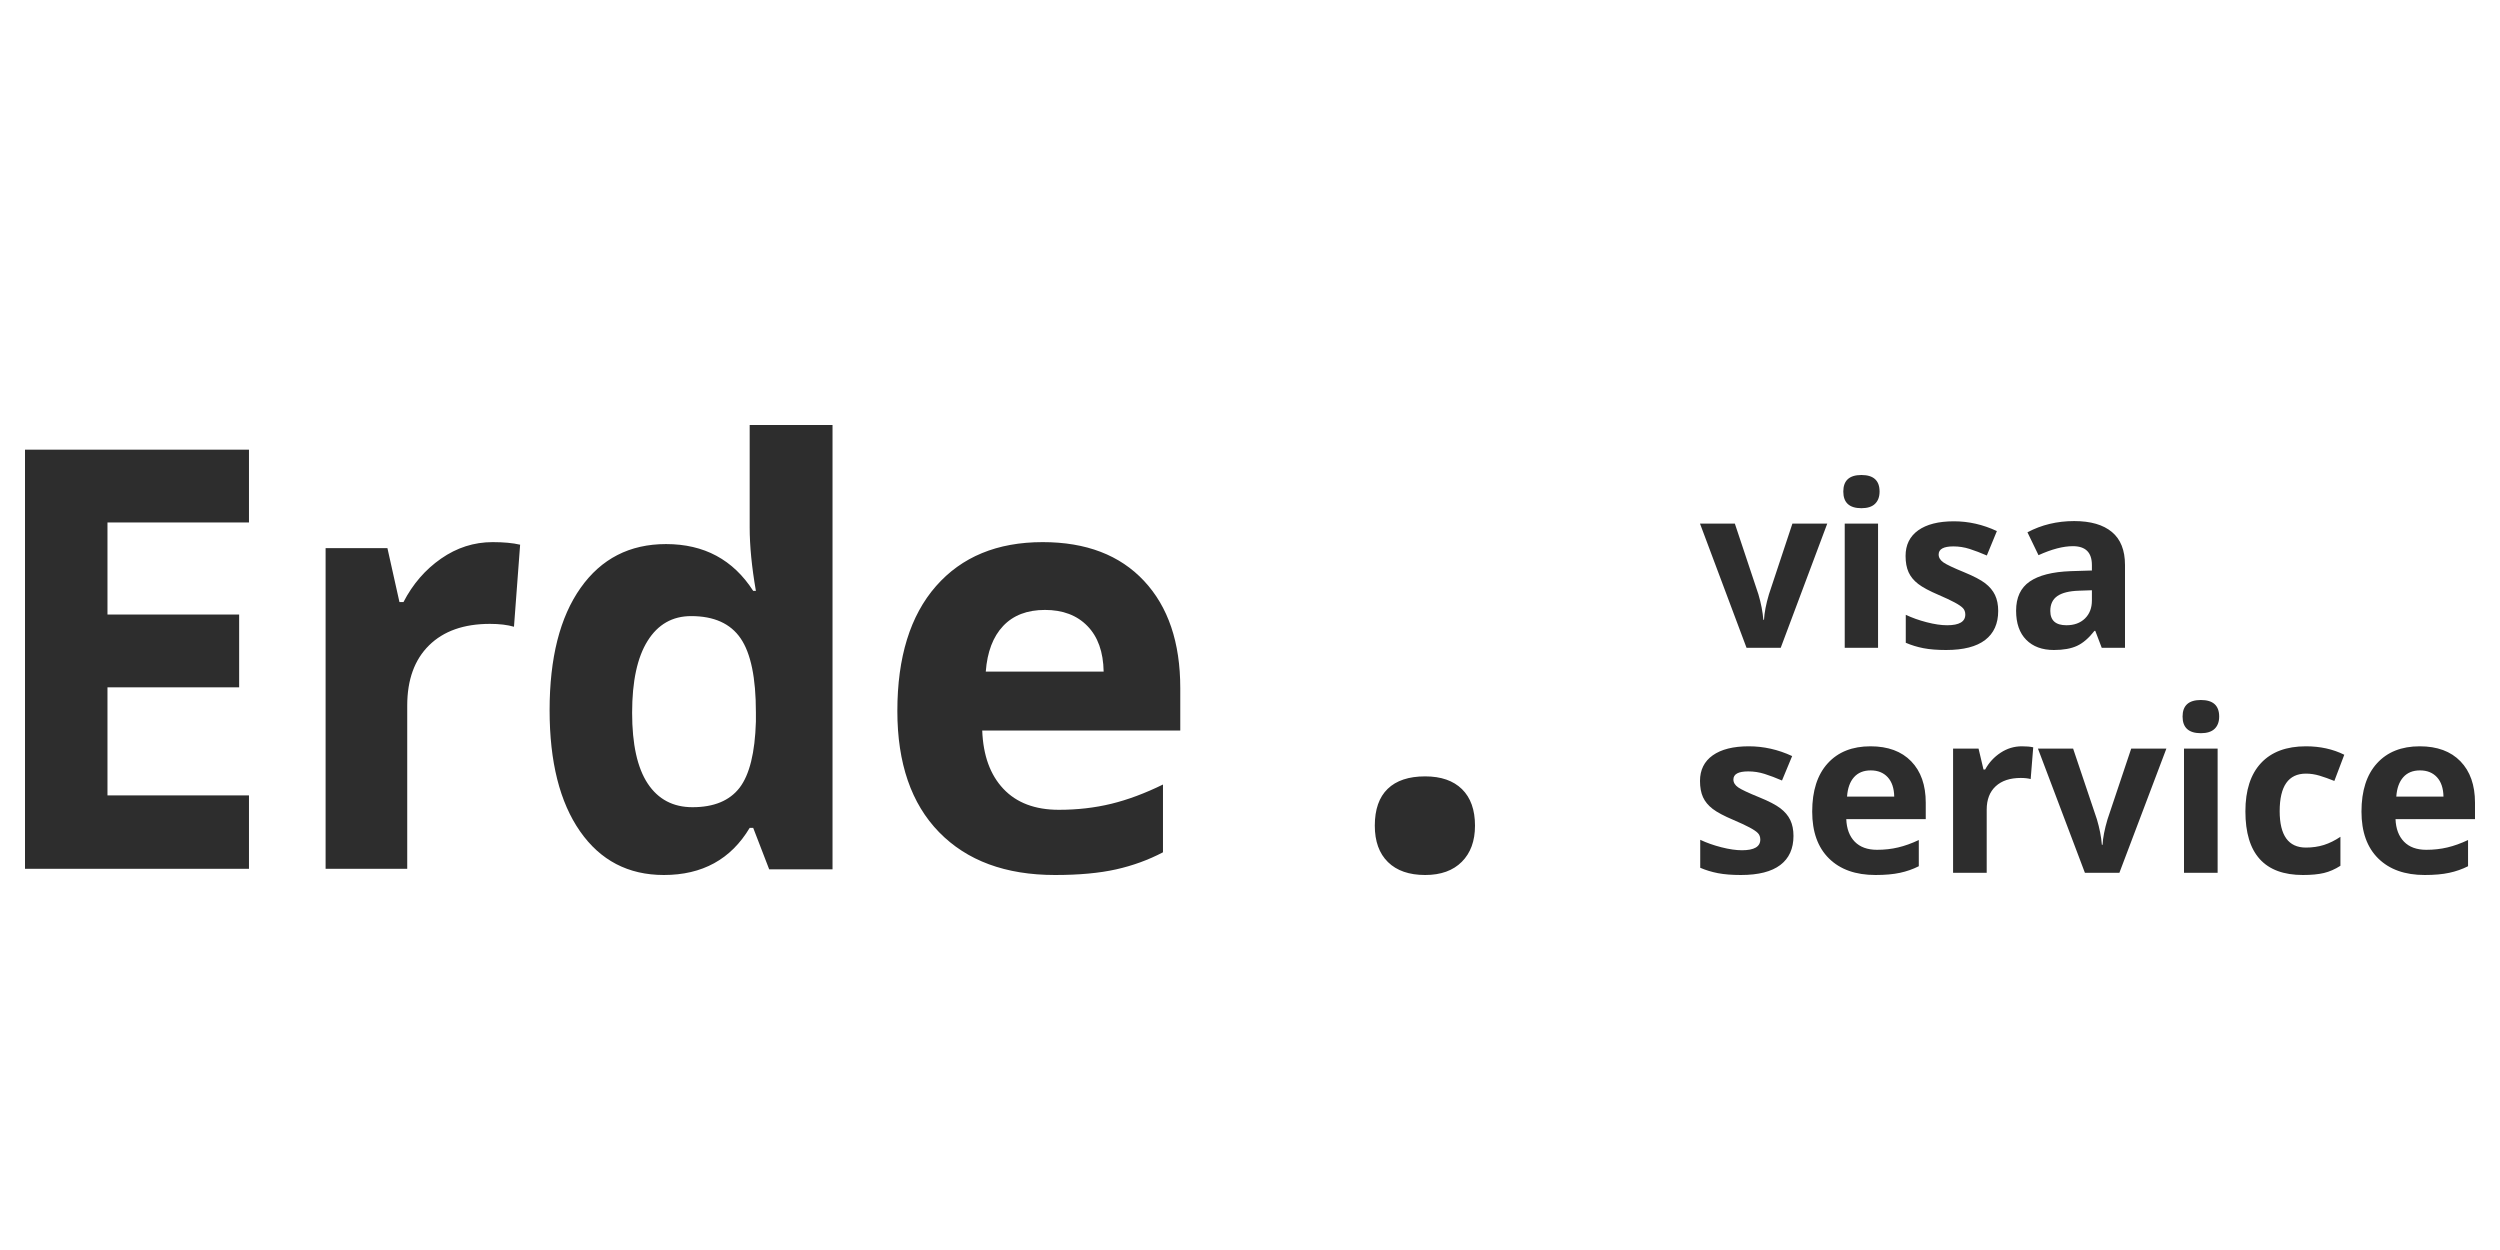 <?xml version="1.0" encoding="UTF-8"?>
<svg width="100px" height="50px" viewBox="0 0 100 50" version="1.1" xmlns="http://www.w3.org/2000/svg" xmlns:xlink="http://www.w3.org/1999/xlink">
    <!-- Generator: Sketch 52.2 (67145) - http://www.bohemiancoding.com/sketch -->
    <title>Custom Preset</title>
    <desc>Created with Sketch.</desc>
    <g id="Custom-Preset" stroke="none" stroke-width="1" fill="none" fill-rule="evenodd">
        <g id="Group-2-Copy" transform="translate(1, 17)" fill="#2D2D2D">
            <path d="M8.959,17.753 L0,17.753 L0,0.986 L8.959,0.986 L8.959,3.899 L3.299,3.899 L3.299,7.581 L8.566,7.581 L8.566,10.494 L3.299,10.494 L3.299,14.817 L8.959,14.817 L8.959,17.753 Z M18.703,4.685 C19.145,4.685 19.512,4.719 19.805,4.788 L19.559,8.07 C19.295,7.993 18.974,7.955 18.596,7.955 C17.554,7.955 16.742,8.242 16.161,8.815 C15.579,9.389 15.289,10.192 15.289,11.225 L15.289,17.753 L12.024,17.753 L12.024,4.926 L14.497,4.926 L14.978,7.083 L15.139,7.083 C15.51,6.364 16.011,5.784 16.642,5.345 C17.274,4.905 17.961,4.685 18.703,4.685 Z M25.554,18 C24.132,18 23.014,17.418 22.202,16.253 C21.39,15.088 20.984,13.473 20.984,11.41 C20.984,9.316 21.397,7.685 22.224,6.516 C23.05,5.347 24.189,4.763 25.641,4.763 C27.164,4.763 28.326,5.387 29.128,6.636 L29.236,6.636 C29.07,5.684 28.987,4.835 28.987,4.089 L28.987,0 L32.301,0 L32.301,17.772 L29.767,17.772 L29.128,16.115 L28.987,16.115 C28.236,17.372 27.092,18 25.554,18 Z M26.7,15.288 C27.556,15.288 28.184,15.028 28.583,14.51 C28.981,13.991 29.199,13.11 29.236,11.866 L29.236,11.489 C29.236,10.115 29.033,9.131 28.626,8.536 C28.22,7.941 27.56,7.644 26.645,7.644 C25.898,7.644 25.318,7.974 24.905,8.634 C24.491,9.294 24.285,10.253 24.285,11.512 C24.285,12.77 24.493,13.714 24.91,14.344 C25.327,14.973 25.924,15.288 26.7,15.288 Z M40.8,7.397 C40.087,7.397 39.529,7.611 39.125,8.04 C38.721,8.468 38.49,9.076 38.431,9.863 L43.146,9.863 C43.132,9.076 42.915,8.468 42.496,8.04 C42.078,7.611 41.512,7.397 40.8,7.397 Z M41.201,18 C39.223,18 37.678,17.429 36.564,16.288 C35.451,15.147 34.894,13.531 34.894,11.44 C34.894,9.288 35.409,7.624 36.438,6.448 C37.467,5.273 38.89,4.685 40.707,4.685 C42.443,4.685 43.794,5.202 44.761,6.236 C45.728,7.27 46.211,8.698 46.211,10.521 L46.211,12.221 L38.289,12.221 C38.326,13.217 38.608,13.994 39.135,14.553 C39.663,15.113 40.403,15.392 41.355,15.392 C42.095,15.392 42.794,15.312 43.454,15.151 C44.113,14.99 44.801,14.733 45.519,14.381 L45.519,17.092 C44.933,17.399 44.307,17.627 43.64,17.776 C42.974,17.925 42.161,18 41.201,18 Z M53.992,16.027 C53.992,15.378 54.164,14.886 54.507,14.554 C54.851,14.221 55.351,14.055 56.007,14.055 C56.641,14.055 57.132,14.225 57.479,14.565 C57.826,14.906 58,15.393 58,16.027 C58,16.639 57.824,17.12 57.473,17.472 C57.122,17.824 56.633,18 56.007,18 C55.366,18 54.87,17.828 54.519,17.484 C54.167,17.139 53.992,16.654 53.992,16.027 Z" id="Erde-.-Copy-3"></path>
            <path d="M68.861,8.911 L67,3.945 L68.394,3.945 L69.337,6.775 C69.442,7.133 69.508,7.472 69.534,7.792 L69.56,7.792 C69.575,7.508 69.64,7.169 69.757,6.775 L70.696,3.945 L72.09,3.945 L70.229,8.911 L68.861,8.911 Z M72.732,2.662 C72.732,2.221 72.974,2 73.457,2 C73.941,2 74.183,2.221 74.183,2.662 C74.183,2.872 74.122,3.036 74.001,3.153 C73.881,3.27 73.699,3.328 73.457,3.328 C72.974,3.328 72.732,3.106 72.732,2.662 Z M74.122,8.911 L72.789,8.911 L72.789,3.945 L74.122,3.945 L74.122,8.911 Z M78.928,7.437 C78.928,7.946 78.753,8.334 78.405,8.6 C78.057,8.867 77.537,9 76.843,9 C76.488,9 76.185,8.976 75.935,8.927 C75.684,8.878 75.45,8.806 75.231,8.711 L75.231,7.592 C75.479,7.71 75.758,7.81 76.068,7.89 C76.378,7.97 76.651,8.01 76.887,8.01 C77.371,8.01 77.612,7.867 77.612,7.583 C77.612,7.477 77.58,7.39 77.516,7.323 C77.452,7.257 77.342,7.181 77.184,7.097 C77.027,7.012 76.817,6.914 76.555,6.801 C76.179,6.641 75.903,6.493 75.727,6.357 C75.551,6.221 75.423,6.065 75.343,5.889 C75.263,5.712 75.223,5.496 75.223,5.238 C75.223,4.797 75.391,4.455 75.727,4.214 C76.064,3.973 76.541,3.852 77.158,3.852 C77.746,3.852 78.319,3.982 78.875,4.243 L78.473,5.22 C78.228,5.114 78,5.026 77.787,4.958 C77.575,4.89 77.358,4.856 77.136,4.856 C76.743,4.856 76.546,4.964 76.546,5.18 C76.546,5.302 76.61,5.407 76.736,5.496 C76.863,5.584 77.141,5.716 77.569,5.891 C77.95,6.048 78.23,6.194 78.408,6.331 C78.585,6.467 78.716,6.624 78.801,6.801 C78.885,6.979 78.928,7.191 78.928,7.437 Z M83.069,8.911 L82.812,8.236 L82.777,8.236 C82.552,8.523 82.322,8.722 82.084,8.833 C81.847,8.944 81.537,9 81.156,9 C80.687,9 80.318,8.864 80.048,8.591 C79.779,8.319 79.644,7.931 79.644,7.428 C79.644,6.901 79.825,6.512 80.188,6.262 C80.551,6.012 81.097,5.873 81.829,5.846 L82.676,5.82 L82.676,5.602 C82.676,5.099 82.423,4.847 81.916,4.847 C81.526,4.847 81.067,4.967 80.54,5.207 L80.098,4.292 C80.661,3.993 81.284,3.843 81.968,3.843 C82.624,3.843 83.126,3.988 83.476,4.279 C83.825,4.569 84,5.01 84,5.602 L84,8.911 L83.069,8.911 Z M82.676,6.61 L82.161,6.628 C81.773,6.64 81.485,6.711 81.296,6.841 C81.106,6.972 81.012,7.17 81.012,7.437 C81.012,7.819 81.227,8.01 81.658,8.01 C81.967,8.01 82.214,7.919 82.399,7.739 C82.584,7.558 82.676,7.318 82.676,7.019 L82.676,6.61 Z" id="visa-service-copy-5"></path>
            <path d="M70.739,16.437 C70.739,16.946 70.563,17.334 70.212,17.6 C69.861,17.867 69.335,18 68.636,18 C68.277,18 67.971,17.976 67.719,17.927 C67.466,17.878 67.229,17.806 67.009,17.711 L67.009,16.592 C67.259,16.71 67.54,16.81 67.853,16.89 C68.166,16.97 68.442,17.01 68.68,17.01 C69.168,17.01 69.412,16.867 69.412,16.583 C69.412,16.477 69.379,16.39 69.315,16.323 C69.25,16.257 69.138,16.181 68.98,16.097 C68.821,16.012 68.609,15.914 68.345,15.801 C67.966,15.641 67.687,15.493 67.509,15.357 C67.331,15.221 67.202,15.065 67.121,14.889 C67.04,14.712 67,14.496 67,14.238 C67,13.797 67.17,13.455 67.509,13.214 C67.849,12.973 68.33,12.852 68.953,12.852 C69.547,12.852 70.125,12.982 70.686,13.243 L70.28,14.22 C70.033,14.114 69.803,14.026 69.588,13.958 C69.374,13.89 69.155,13.856 68.931,13.856 C68.534,13.856 68.336,13.964 68.336,14.18 C68.336,14.302 68.4,14.407 68.528,14.496 C68.656,14.584 68.936,14.716 69.368,14.891 C69.753,15.048 70.035,15.194 70.214,15.331 C70.393,15.467 70.526,15.624 70.611,15.801 C70.696,15.979 70.739,16.191 70.739,16.437 Z M73.83,13.816 C73.544,13.816 73.321,13.907 73.159,14.089 C72.998,14.271 72.905,14.53 72.882,14.864 L74.769,14.864 C74.763,14.53 74.676,14.271 74.509,14.089 C74.341,13.907 74.115,13.816 73.83,13.816 Z M74.019,18 C73.226,18 72.605,17.779 72.159,17.338 C71.712,16.897 71.488,16.272 71.488,15.464 C71.488,14.632 71.695,13.988 72.108,13.534 C72.521,13.079 73.092,12.852 73.821,12.852 C74.517,12.852 75.06,13.052 75.448,13.452 C75.836,13.852 76.03,14.404 76.03,15.109 L76.03,15.766 L72.851,15.766 C72.866,16.151 72.979,16.451 73.19,16.668 C73.402,16.884 73.699,16.992 74.081,16.992 C74.378,16.992 74.659,16.961 74.923,16.898 C75.188,16.836 75.464,16.737 75.752,16.601 L75.752,17.649 C75.517,17.768 75.265,17.856 74.998,17.913 C74.731,17.971 74.404,18 74.019,18 Z M79.874,12.852 C80.057,12.852 80.208,12.865 80.329,12.892 L80.227,14.162 C80.118,14.133 79.986,14.118 79.83,14.118 C79.401,14.118 79.067,14.229 78.827,14.451 C78.588,14.673 78.468,14.984 78.468,15.384 L78.468,17.911 L77.123,17.911 L77.123,12.945 L78.142,12.945 L78.34,13.78 L78.406,13.78 C78.559,13.502 78.766,13.278 79.026,13.108 C79.286,12.937 79.569,12.852 79.874,12.852 Z M82.396,17.911 L80.518,12.945 L81.925,12.945 L82.877,15.775 C82.983,16.133 83.049,16.472 83.075,16.792 L83.102,16.792 C83.117,16.508 83.183,16.169 83.3,15.775 L84.248,12.945 L85.655,12.945 L83.776,17.911 L82.396,17.911 Z M86.303,11.662 C86.303,11.221 86.547,11 87.035,11 C87.523,11 87.767,11.221 87.767,11.662 C87.767,11.872 87.706,12.036 87.584,12.153 C87.462,12.27 87.279,12.328 87.035,12.328 C86.547,12.328 86.303,12.106 86.303,11.662 Z M87.705,17.911 L86.36,17.911 L86.36,12.945 L87.705,12.945 L87.705,17.911 Z M91.117,18 C89.583,18 88.816,17.152 88.816,15.455 C88.816,14.611 89.025,13.966 89.442,13.521 C89.859,13.075 90.458,12.852 91.237,12.852 C91.807,12.852 92.318,12.965 92.771,13.19 L92.374,14.238 C92.162,14.152 91.965,14.082 91.783,14.027 C91.601,13.972 91.419,13.945 91.237,13.945 C90.537,13.945 90.187,14.445 90.187,15.446 C90.187,16.417 90.537,16.903 91.237,16.903 C91.495,16.903 91.735,16.868 91.955,16.799 C92.176,16.729 92.396,16.62 92.617,16.472 L92.617,17.631 C92.399,17.771 92.179,17.867 91.957,17.92 C91.735,17.973 91.456,18 91.117,18 Z M95.8,13.816 C95.515,13.816 95.291,13.907 95.13,14.089 C94.968,14.271 94.875,14.53 94.852,14.864 L96.739,14.864 C96.733,14.53 96.646,14.271 96.479,14.089 C96.311,13.907 96.085,13.816 95.8,13.816 Z M95.989,18 C95.196,18 94.576,17.779 94.129,17.338 C93.682,16.897 93.459,16.272 93.459,15.464 C93.459,14.632 93.665,13.988 94.078,13.534 C94.491,13.079 95.062,12.852 95.791,12.852 C96.488,12.852 97.03,13.052 97.418,13.452 C97.806,13.852 98,14.404 98,15.109 L98,15.766 L94.821,15.766 C94.836,16.151 94.949,16.451 95.161,16.668 C95.372,16.884 95.669,16.992 96.051,16.992 C96.348,16.992 96.629,16.961 96.893,16.898 C97.158,16.836 97.434,16.737 97.722,16.601 L97.722,17.649 C97.487,17.768 97.236,17.856 96.968,17.913 C96.701,17.971 96.375,18 95.989,18 Z" id="visa-service-copy-6"></path>
        </g>
    </g>
</svg>